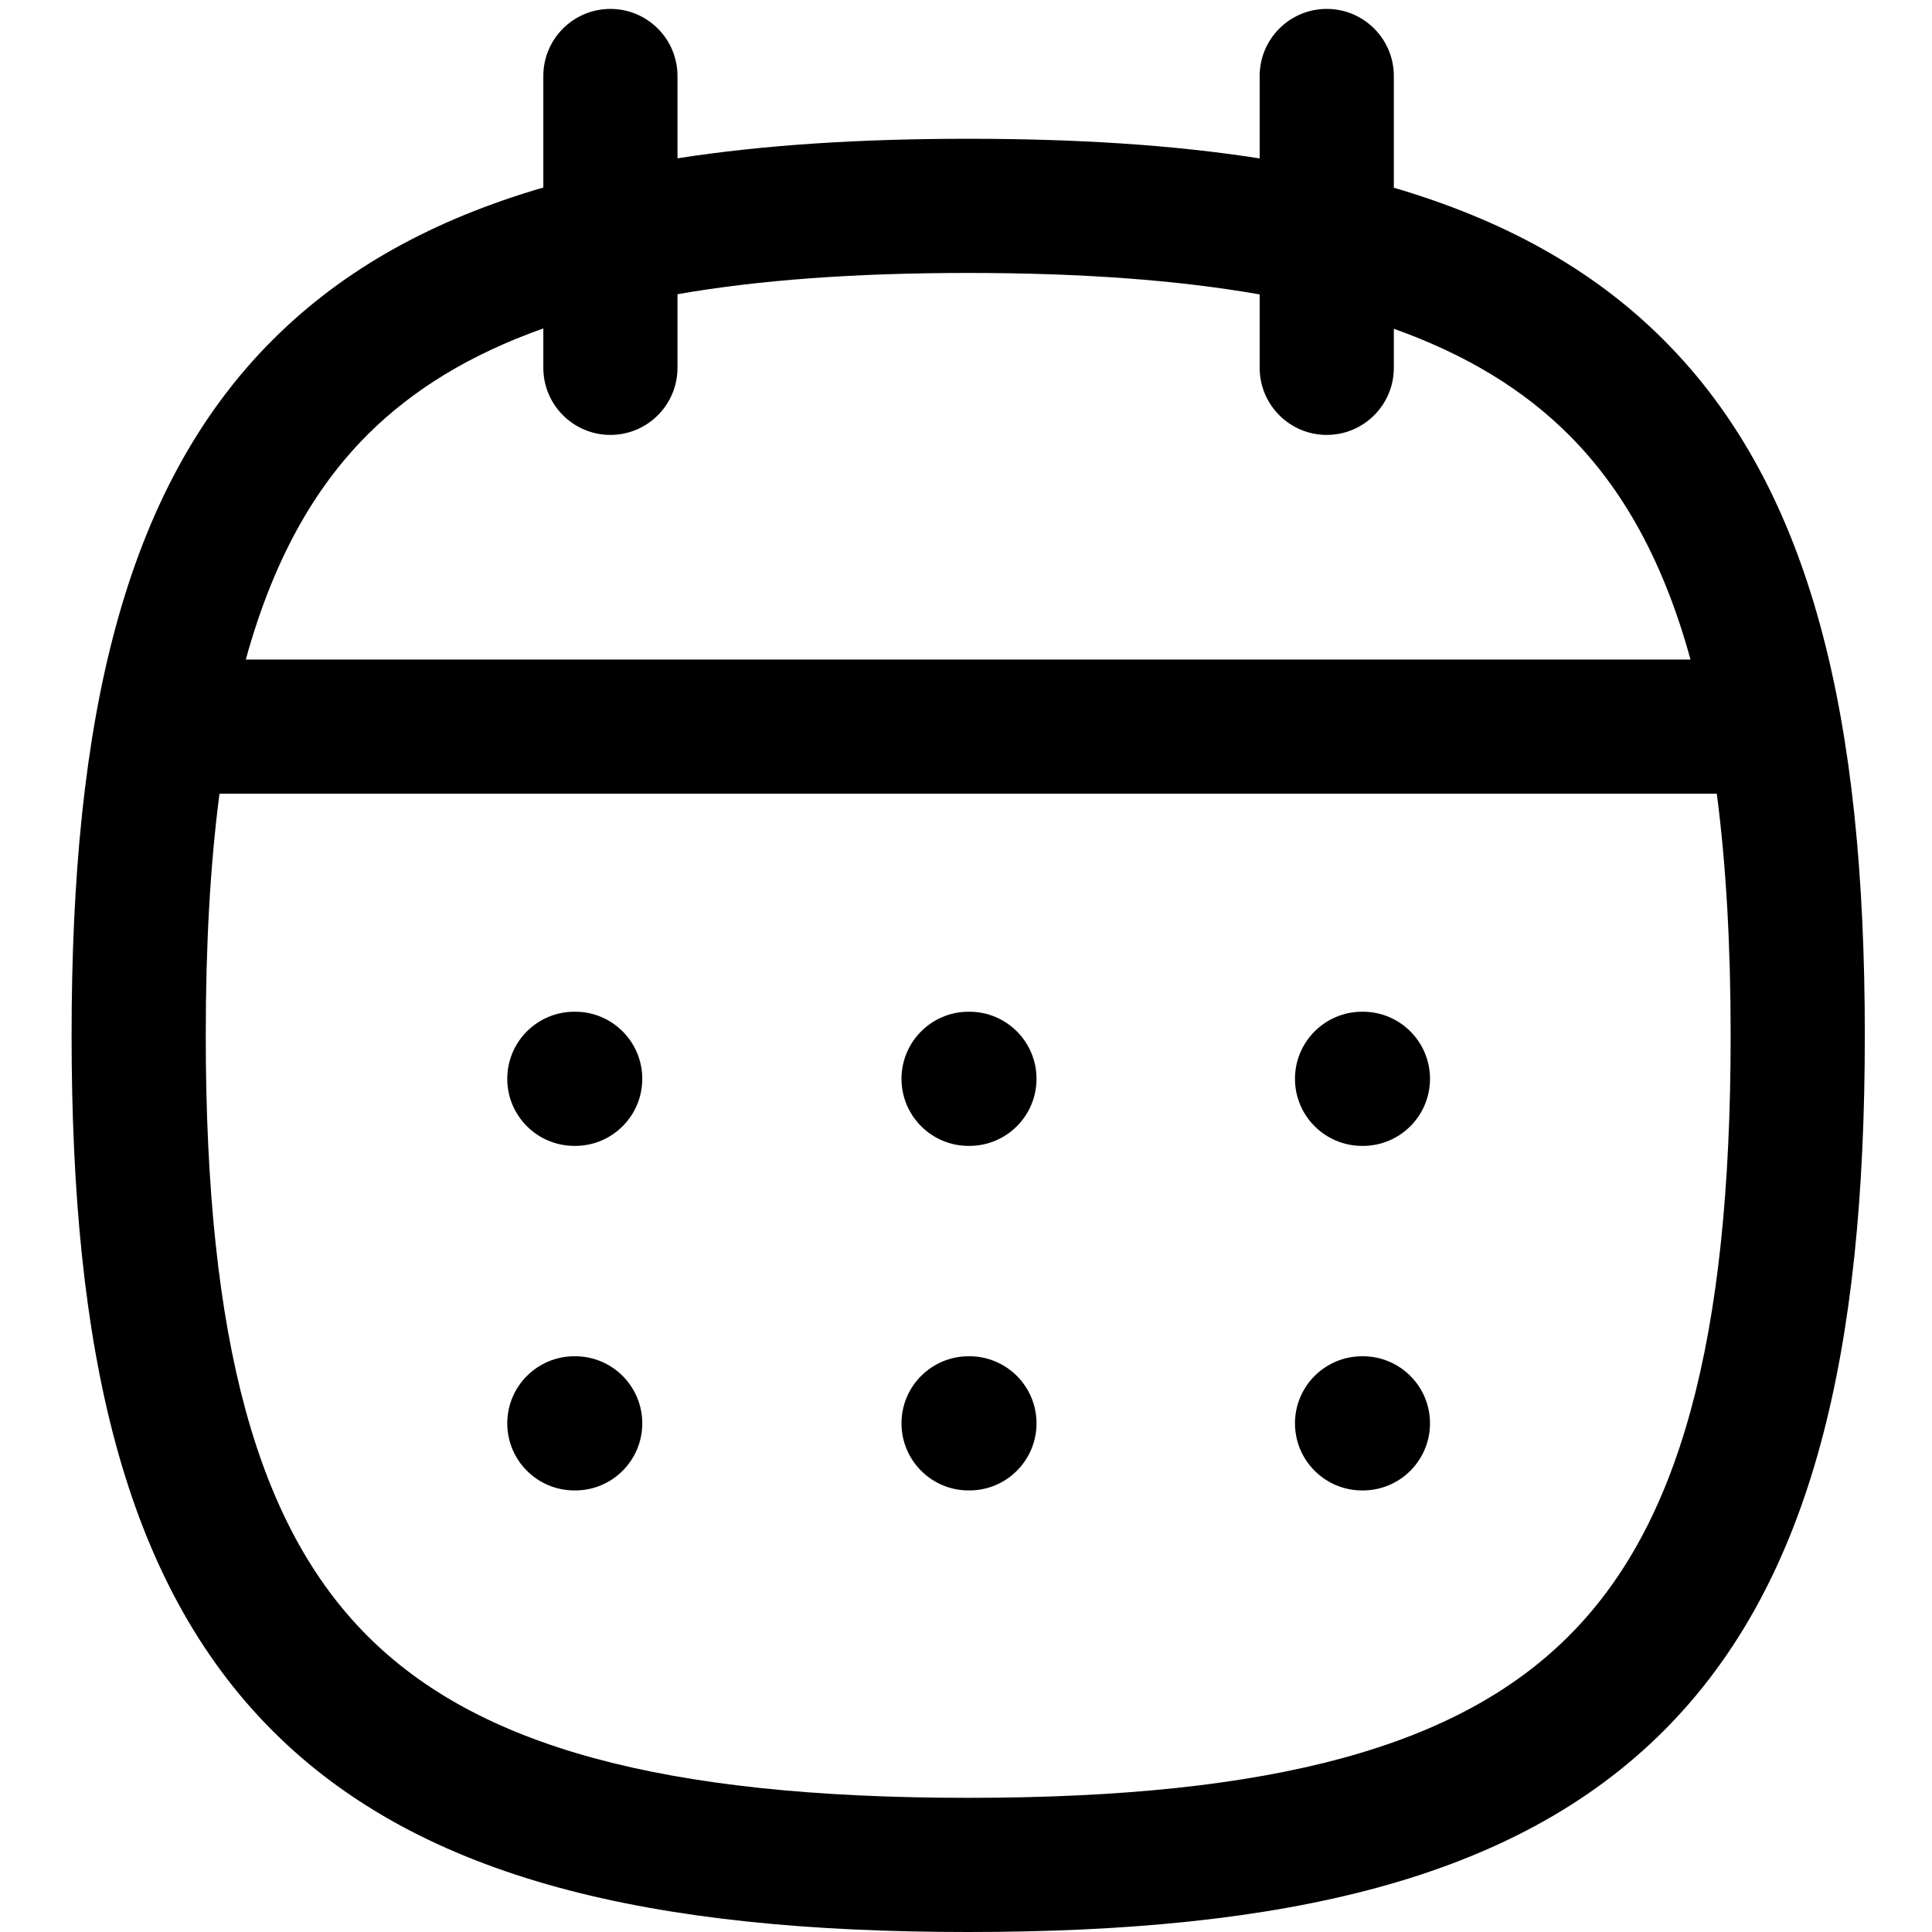 <svg width="18" height="18" viewBox="0 0 18 18" xmlns="http://www.w3.org/2000/svg">
    <path
        d="M12.065 10.051C12.065 9.706 12.345 9.426 12.69 9.426H12.698C13.043 9.426 13.323 9.706 13.323 10.051C13.323 10.396 13.043 10.676 12.698 10.676H12.69C12.345 10.676 12.065 10.396 12.065 10.051Z"
        stroke="none" />
    <path
        d="M9.024 9.426C8.679 9.426 8.399 9.706 8.399 10.051C8.399 10.396 8.679 10.676 9.024 10.676H9.032C9.377 10.676 9.657 10.396 9.657 10.051C9.657 9.706 9.377 9.426 9.032 9.426H9.024Z"
        stroke="none" />
    <path
        d="M4.726 10.051C4.726 9.706 5.006 9.426 5.351 9.426H5.359C5.704 9.426 5.984 9.706 5.984 10.051C5.984 10.396 5.704 10.676 5.359 10.676H5.351C5.006 10.676 4.726 10.396 4.726 10.051Z"
        stroke="none" />
    <path
        d="M12.69 12.636C12.345 12.636 12.065 12.916 12.065 13.261C12.065 13.606 12.345 13.886 12.69 13.886H12.698C13.043 13.886 13.323 13.606 13.323 13.261C13.323 12.916 13.043 12.636 12.698 12.636H12.69Z"
        stroke="none" />
    <path
        d="M8.399 13.261C8.399 12.916 8.679 12.636 9.024 12.636H9.032C9.377 12.636 9.657 12.916 9.657 13.261C9.657 13.606 9.377 13.886 9.032 13.886H9.024C8.679 13.886 8.399 13.606 8.399 13.261Z"
        stroke="none" />
    <path
        d="M5.351 12.636C5.006 12.636 4.726 12.916 4.726 13.261C4.726 13.606 5.006 13.886 5.351 13.886H5.359C5.704 13.886 5.984 13.606 5.984 13.261C5.984 12.916 5.704 12.636 5.359 12.636H5.351Z"
        stroke="none" />
    <path fill-rule="evenodd" clip-rule="evenodd"
        d="M12.361 0.083C12.706 0.083 12.986 0.363 12.986 0.708V1.749C13.998 2.046 14.836 2.502 15.5 3.167C16.893 4.559 17.374 6.713 17.374 9.646C17.374 12.579 16.893 14.733 15.5 16.126C14.107 17.519 11.953 18 9.02 18C6.087 18 3.933 17.519 2.54 16.126C1.147 14.733 0.667 12.579 0.667 9.646C0.667 6.713 1.147 4.559 2.54 3.167C3.206 2.501 4.046 2.043 5.062 1.747V0.708C5.062 0.363 5.342 0.083 5.687 0.083C6.032 0.083 6.312 0.363 6.312 0.708V1.475C7.126 1.348 8.029 1.293 9.02 1.293C10.014 1.293 10.92 1.348 11.736 1.476V0.708C11.736 0.363 12.016 0.083 12.361 0.083ZM5.062 3.06V3.427C5.062 3.772 5.342 4.052 5.687 4.052C6.032 4.052 6.312 3.772 6.312 3.427V2.741C7.075 2.608 7.97 2.543 9.02 2.543C10.074 2.543 10.971 2.609 11.736 2.743V3.427C11.736 3.772 12.016 4.052 12.361 4.052C12.706 4.052 12.986 3.772 12.986 3.427V3.063C13.665 3.305 14.198 3.633 14.616 4.051C15.125 4.559 15.501 5.238 15.75 6.145H2.29C2.54 5.238 2.915 4.559 3.424 4.05C3.844 3.631 4.379 3.302 5.062 3.06ZM2.045 7.395C1.959 8.053 1.917 8.799 1.917 9.646C1.917 12.51 2.402 14.22 3.424 15.242C4.446 16.265 6.157 16.75 9.02 16.75C11.884 16.75 13.594 16.265 14.616 15.242C15.639 14.22 16.124 12.51 16.124 9.646C16.124 8.799 16.081 8.053 15.995 7.395H2.045Z"
        stroke="none" />
</svg>
    